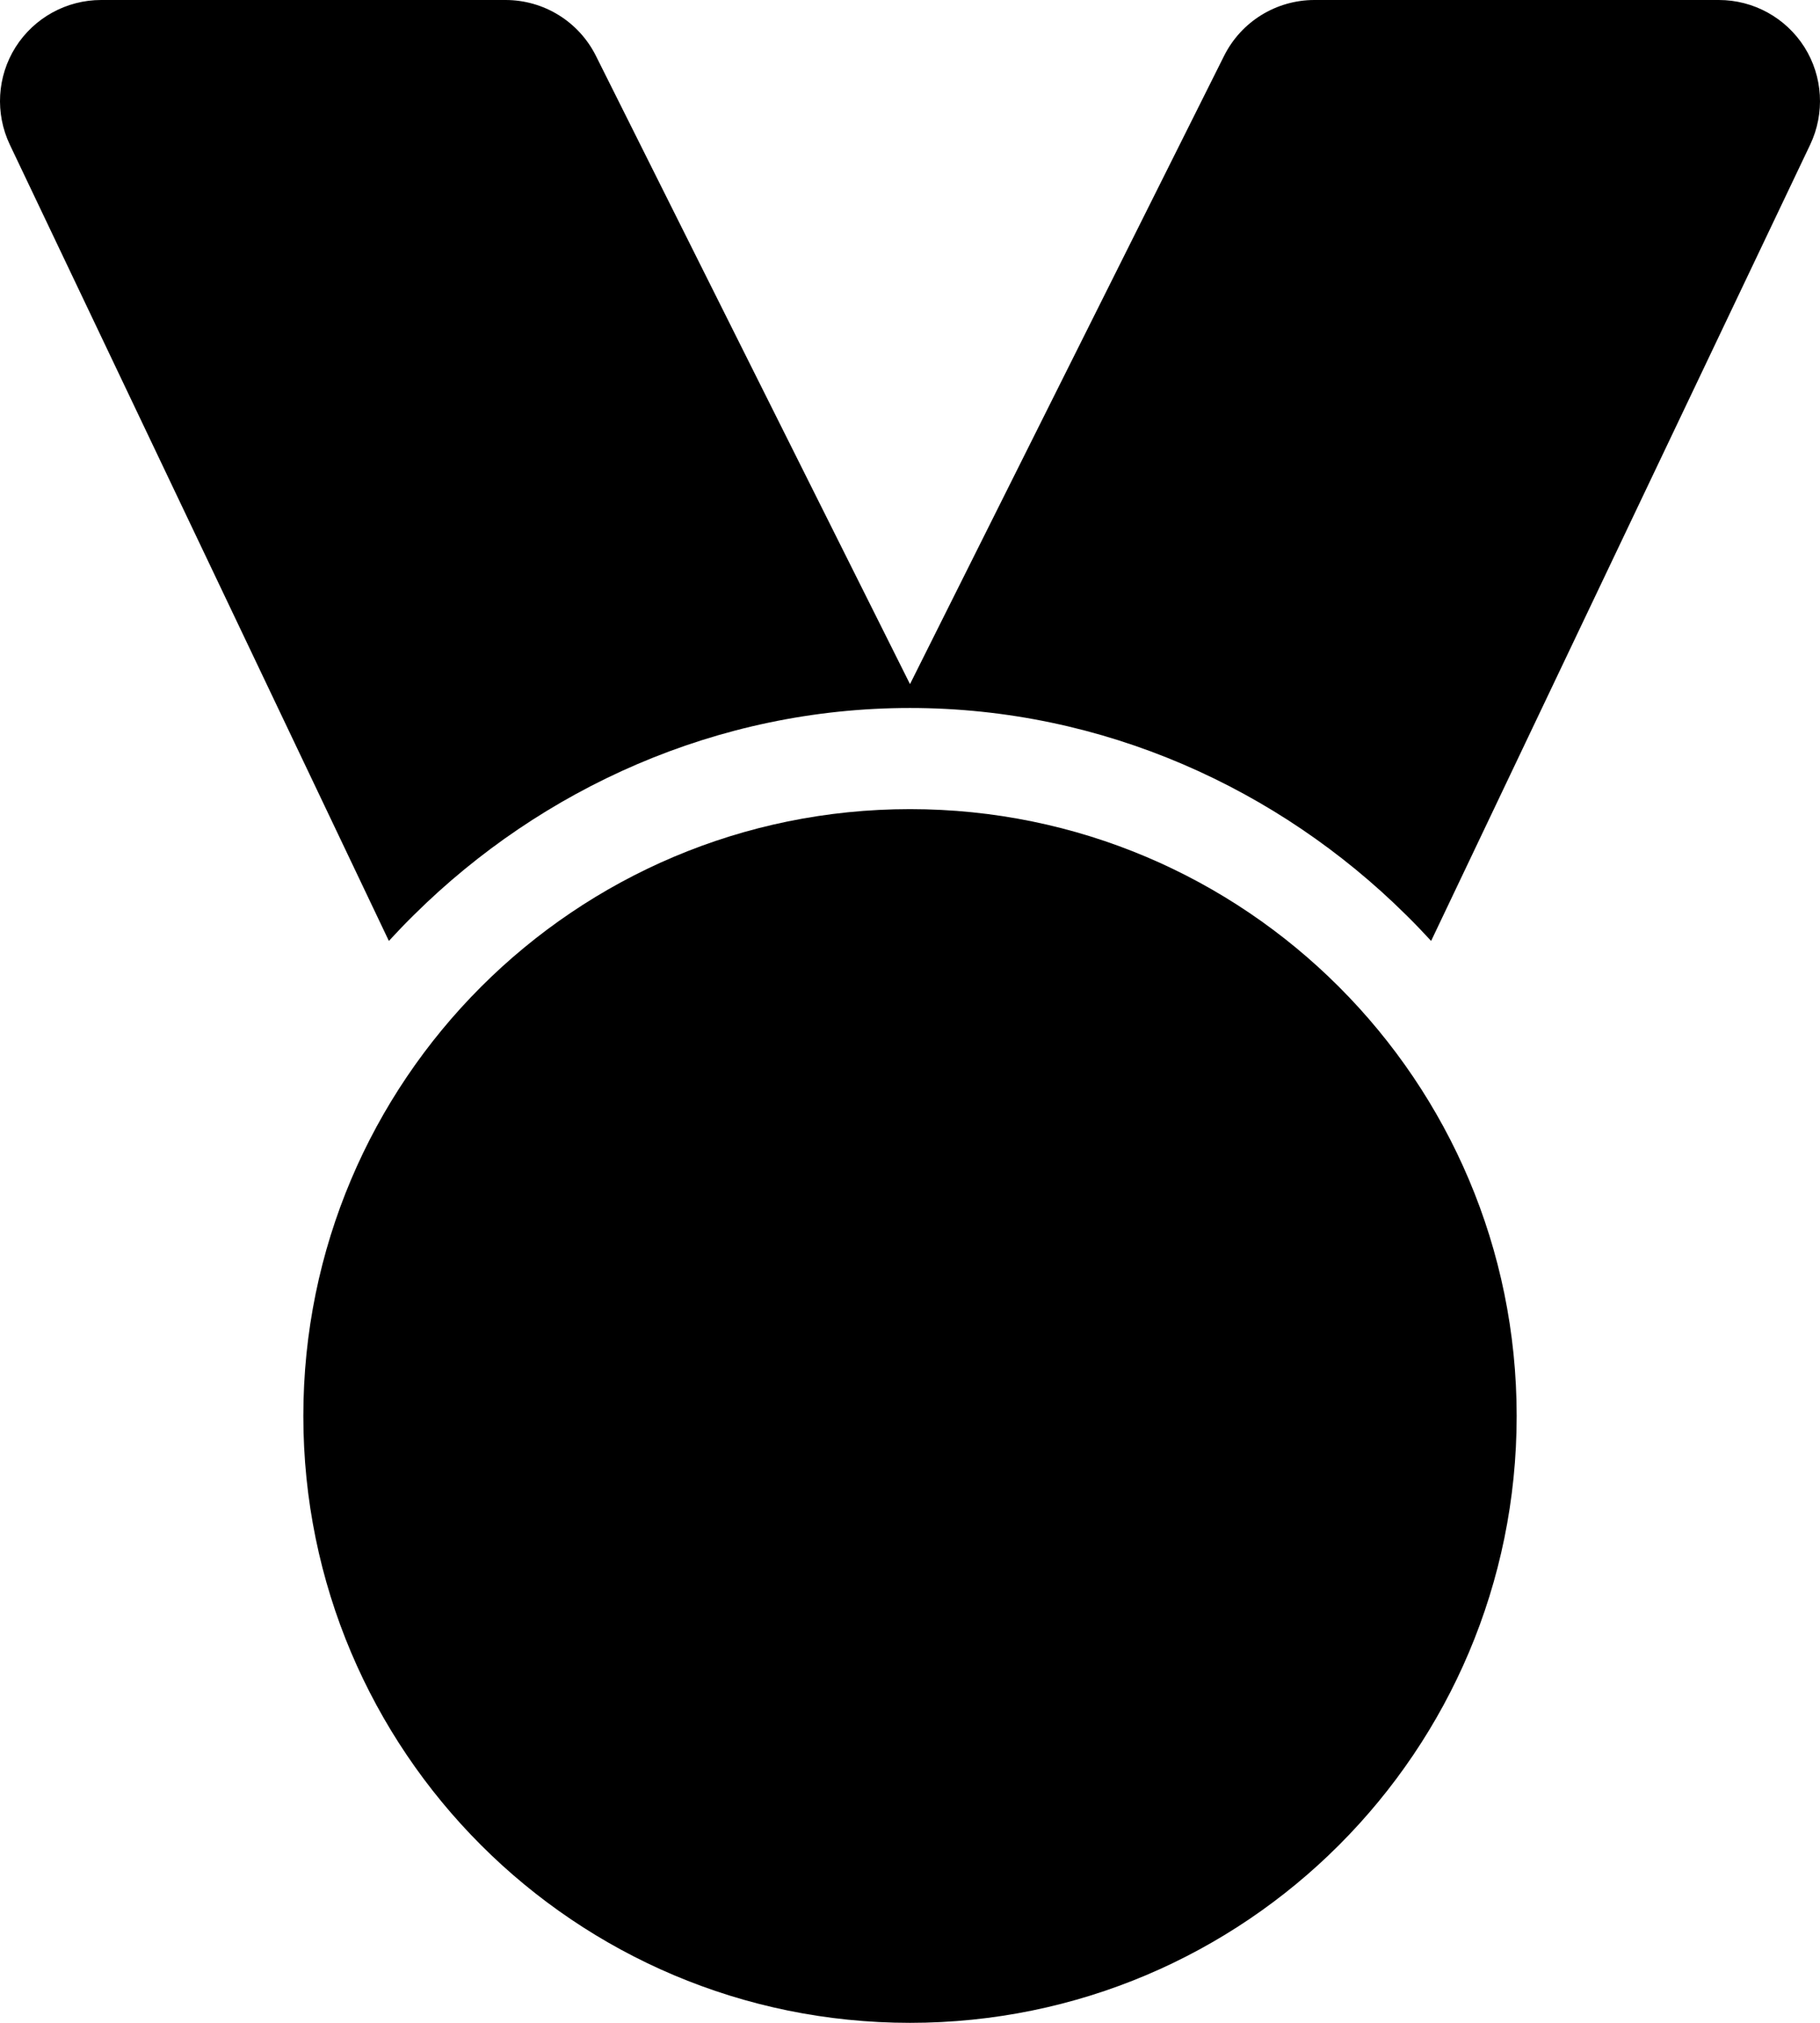 <svg width="18" height="20" viewBox="0 0 18 20" fill="none" xmlns="http://www.w3.org/2000/svg">
<path d="M1 0C0.657 0 0.338 0.176 0.154 0.466C-0.029 0.756 -0.05 1.12 0.097 1.43L3.846 9.303C3.929 9.213 4.013 9.125 4.1 9.04C5.353 7.801 7.088 7 9 7C10.912 7 12.647 7.801 13.9 9.04C13.987 9.125 14.071 9.213 14.154 9.303L17.903 1.43C18.05 1.12 18.029 0.756 17.846 0.466C17.662 0.176 17.343 0 17 0H13C12.621 0 12.275 0.214 12.106 0.553L9 6.764L5.894 0.553C5.725 0.214 5.379 0 5 0H1Z" fill="black"/>
<path d="M9 20C12.314 20 15 17.314 15 14C15 10.686 12.314 8 9 8C5.686 8 3 10.686 3 14C3 17.314 5.686 20 9 20Z" fill="black"/>
</svg>
